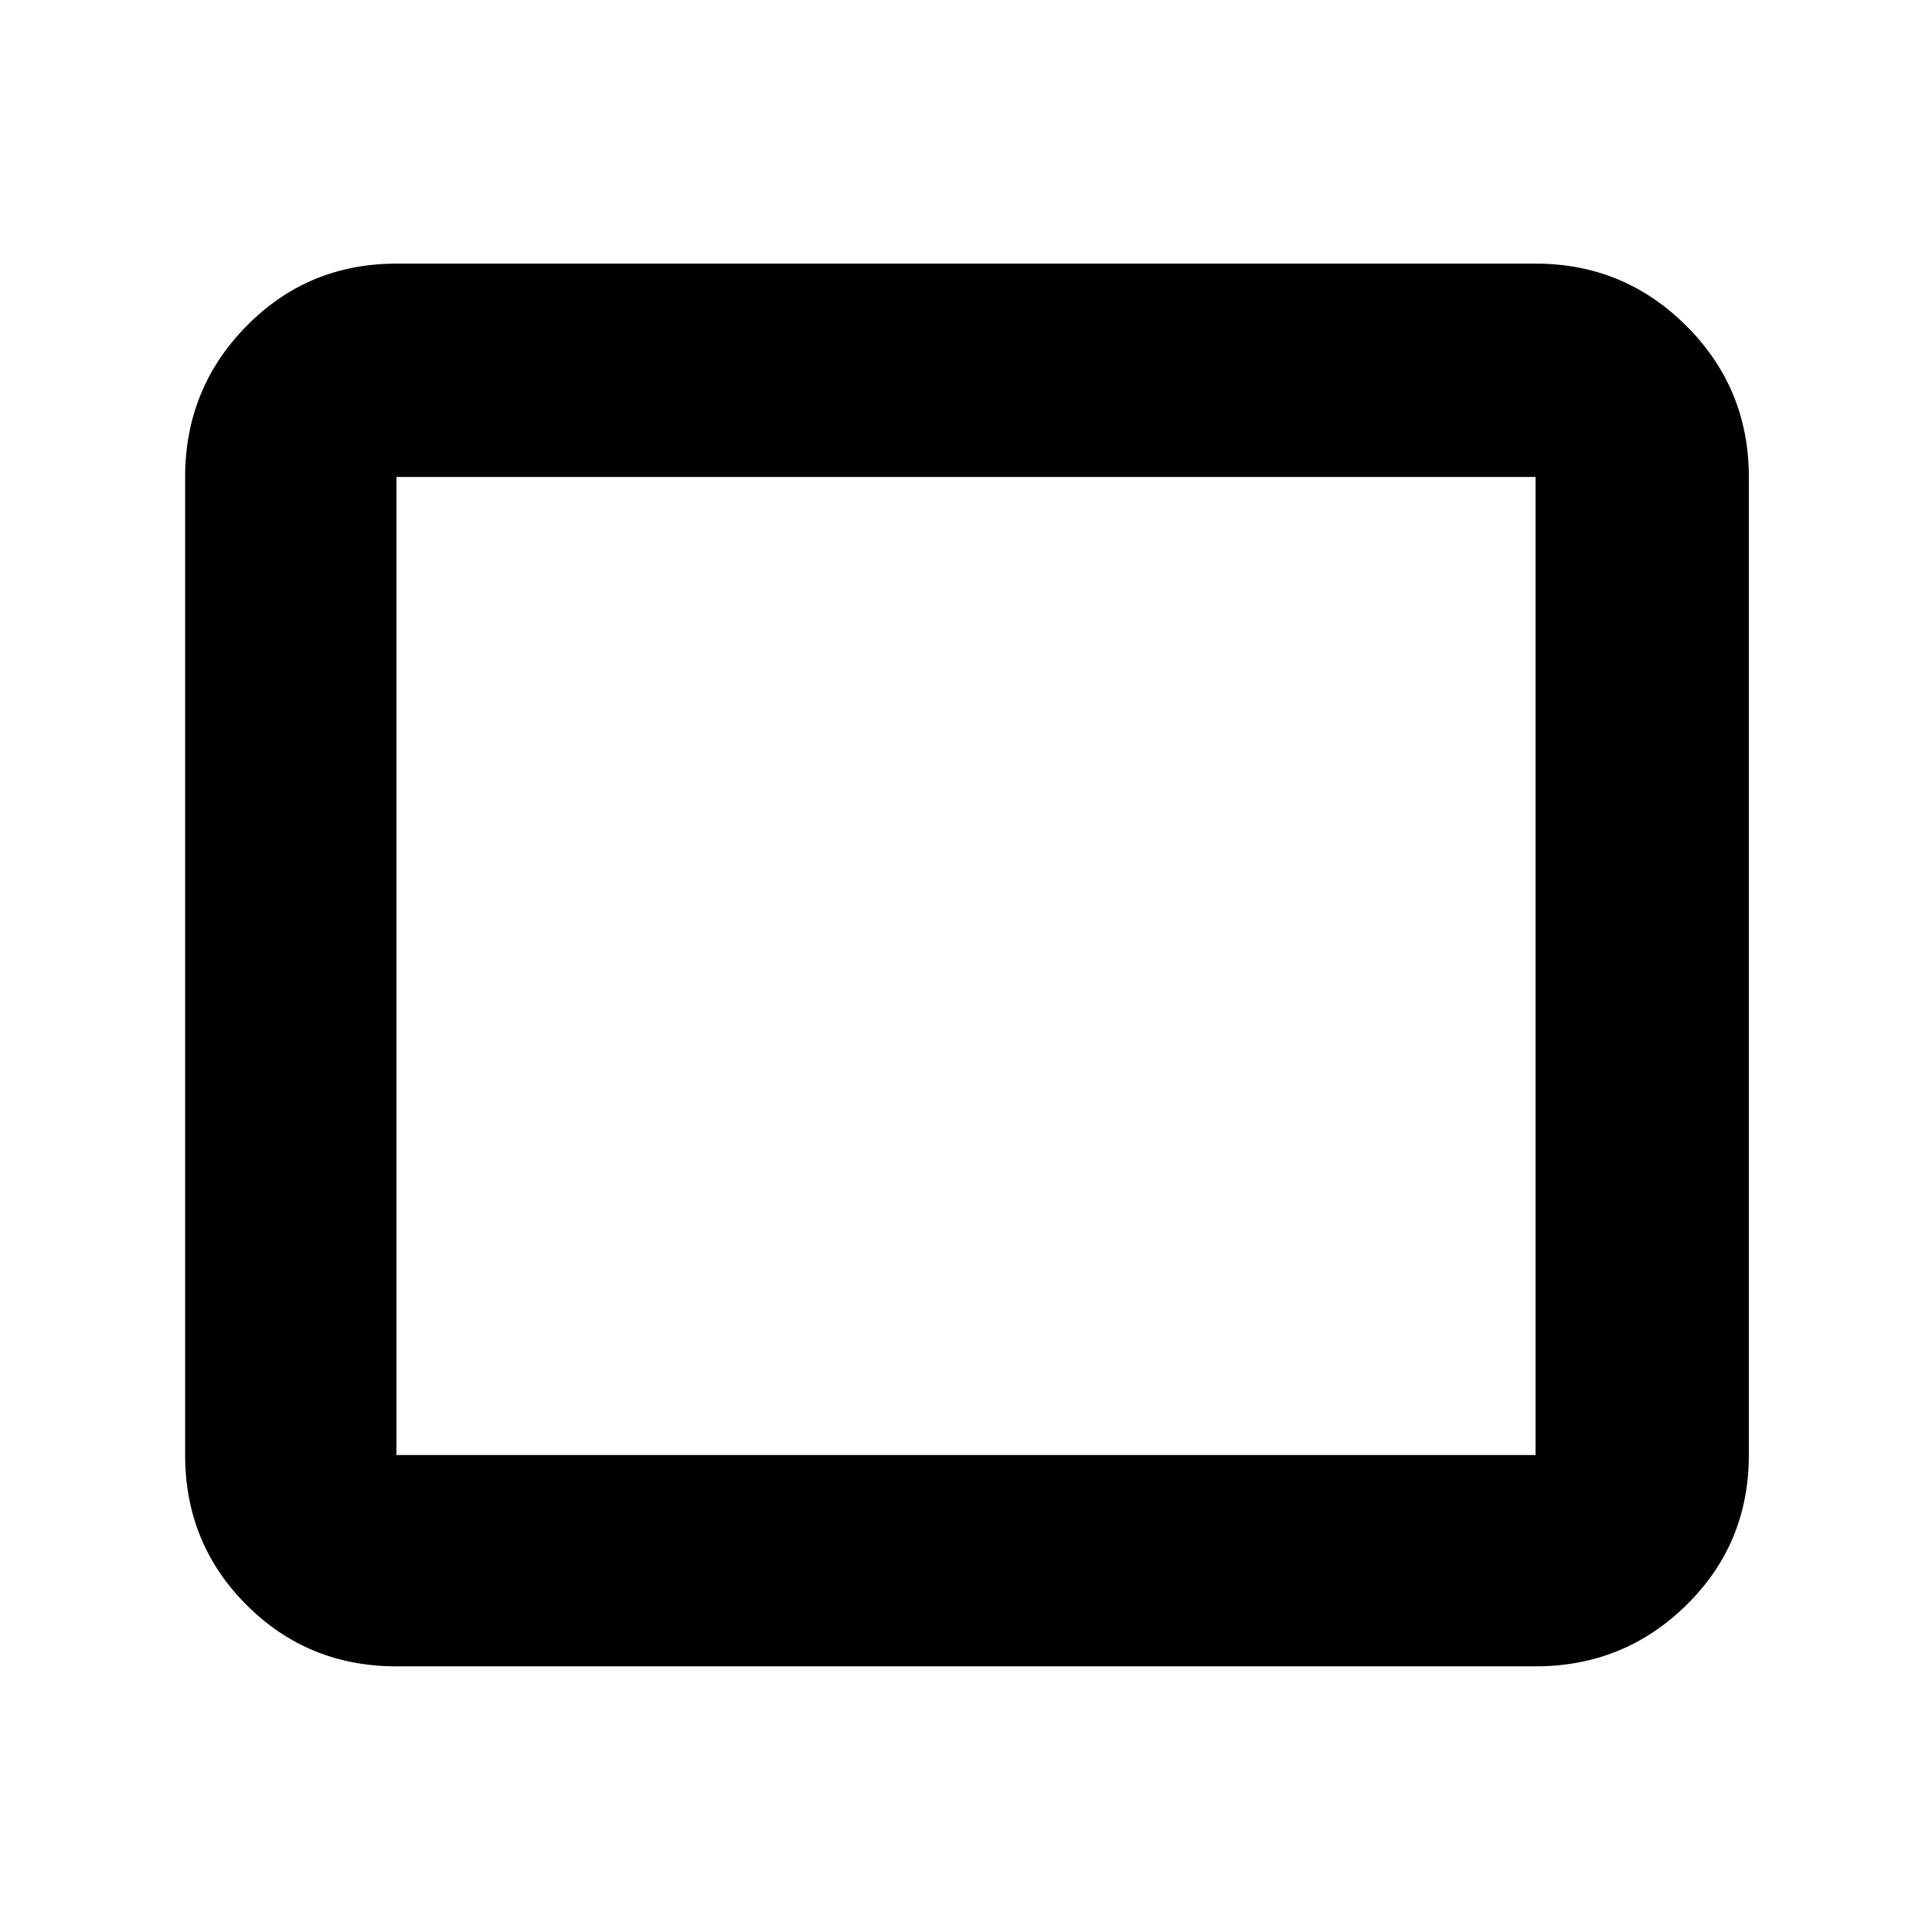 <svg xmlns="http://www.w3.org/2000/svg" height="40" width="40"><path d="M8.208 34.5q-1.833 0-3.104-1.271-1.271-1.271-1.271-3.104V9.875q0-1.833 1.271-3.125t3.104-1.292h23.584q1.833 0 3.125 1.292 1.291 1.292 1.291 3.125v20.25q0 1.833-1.291 3.104-1.292 1.271-3.125 1.271Zm0-4.375h23.584V9.875H8.208v20.25Zm0 0V9.875v20.25Z"/></svg>